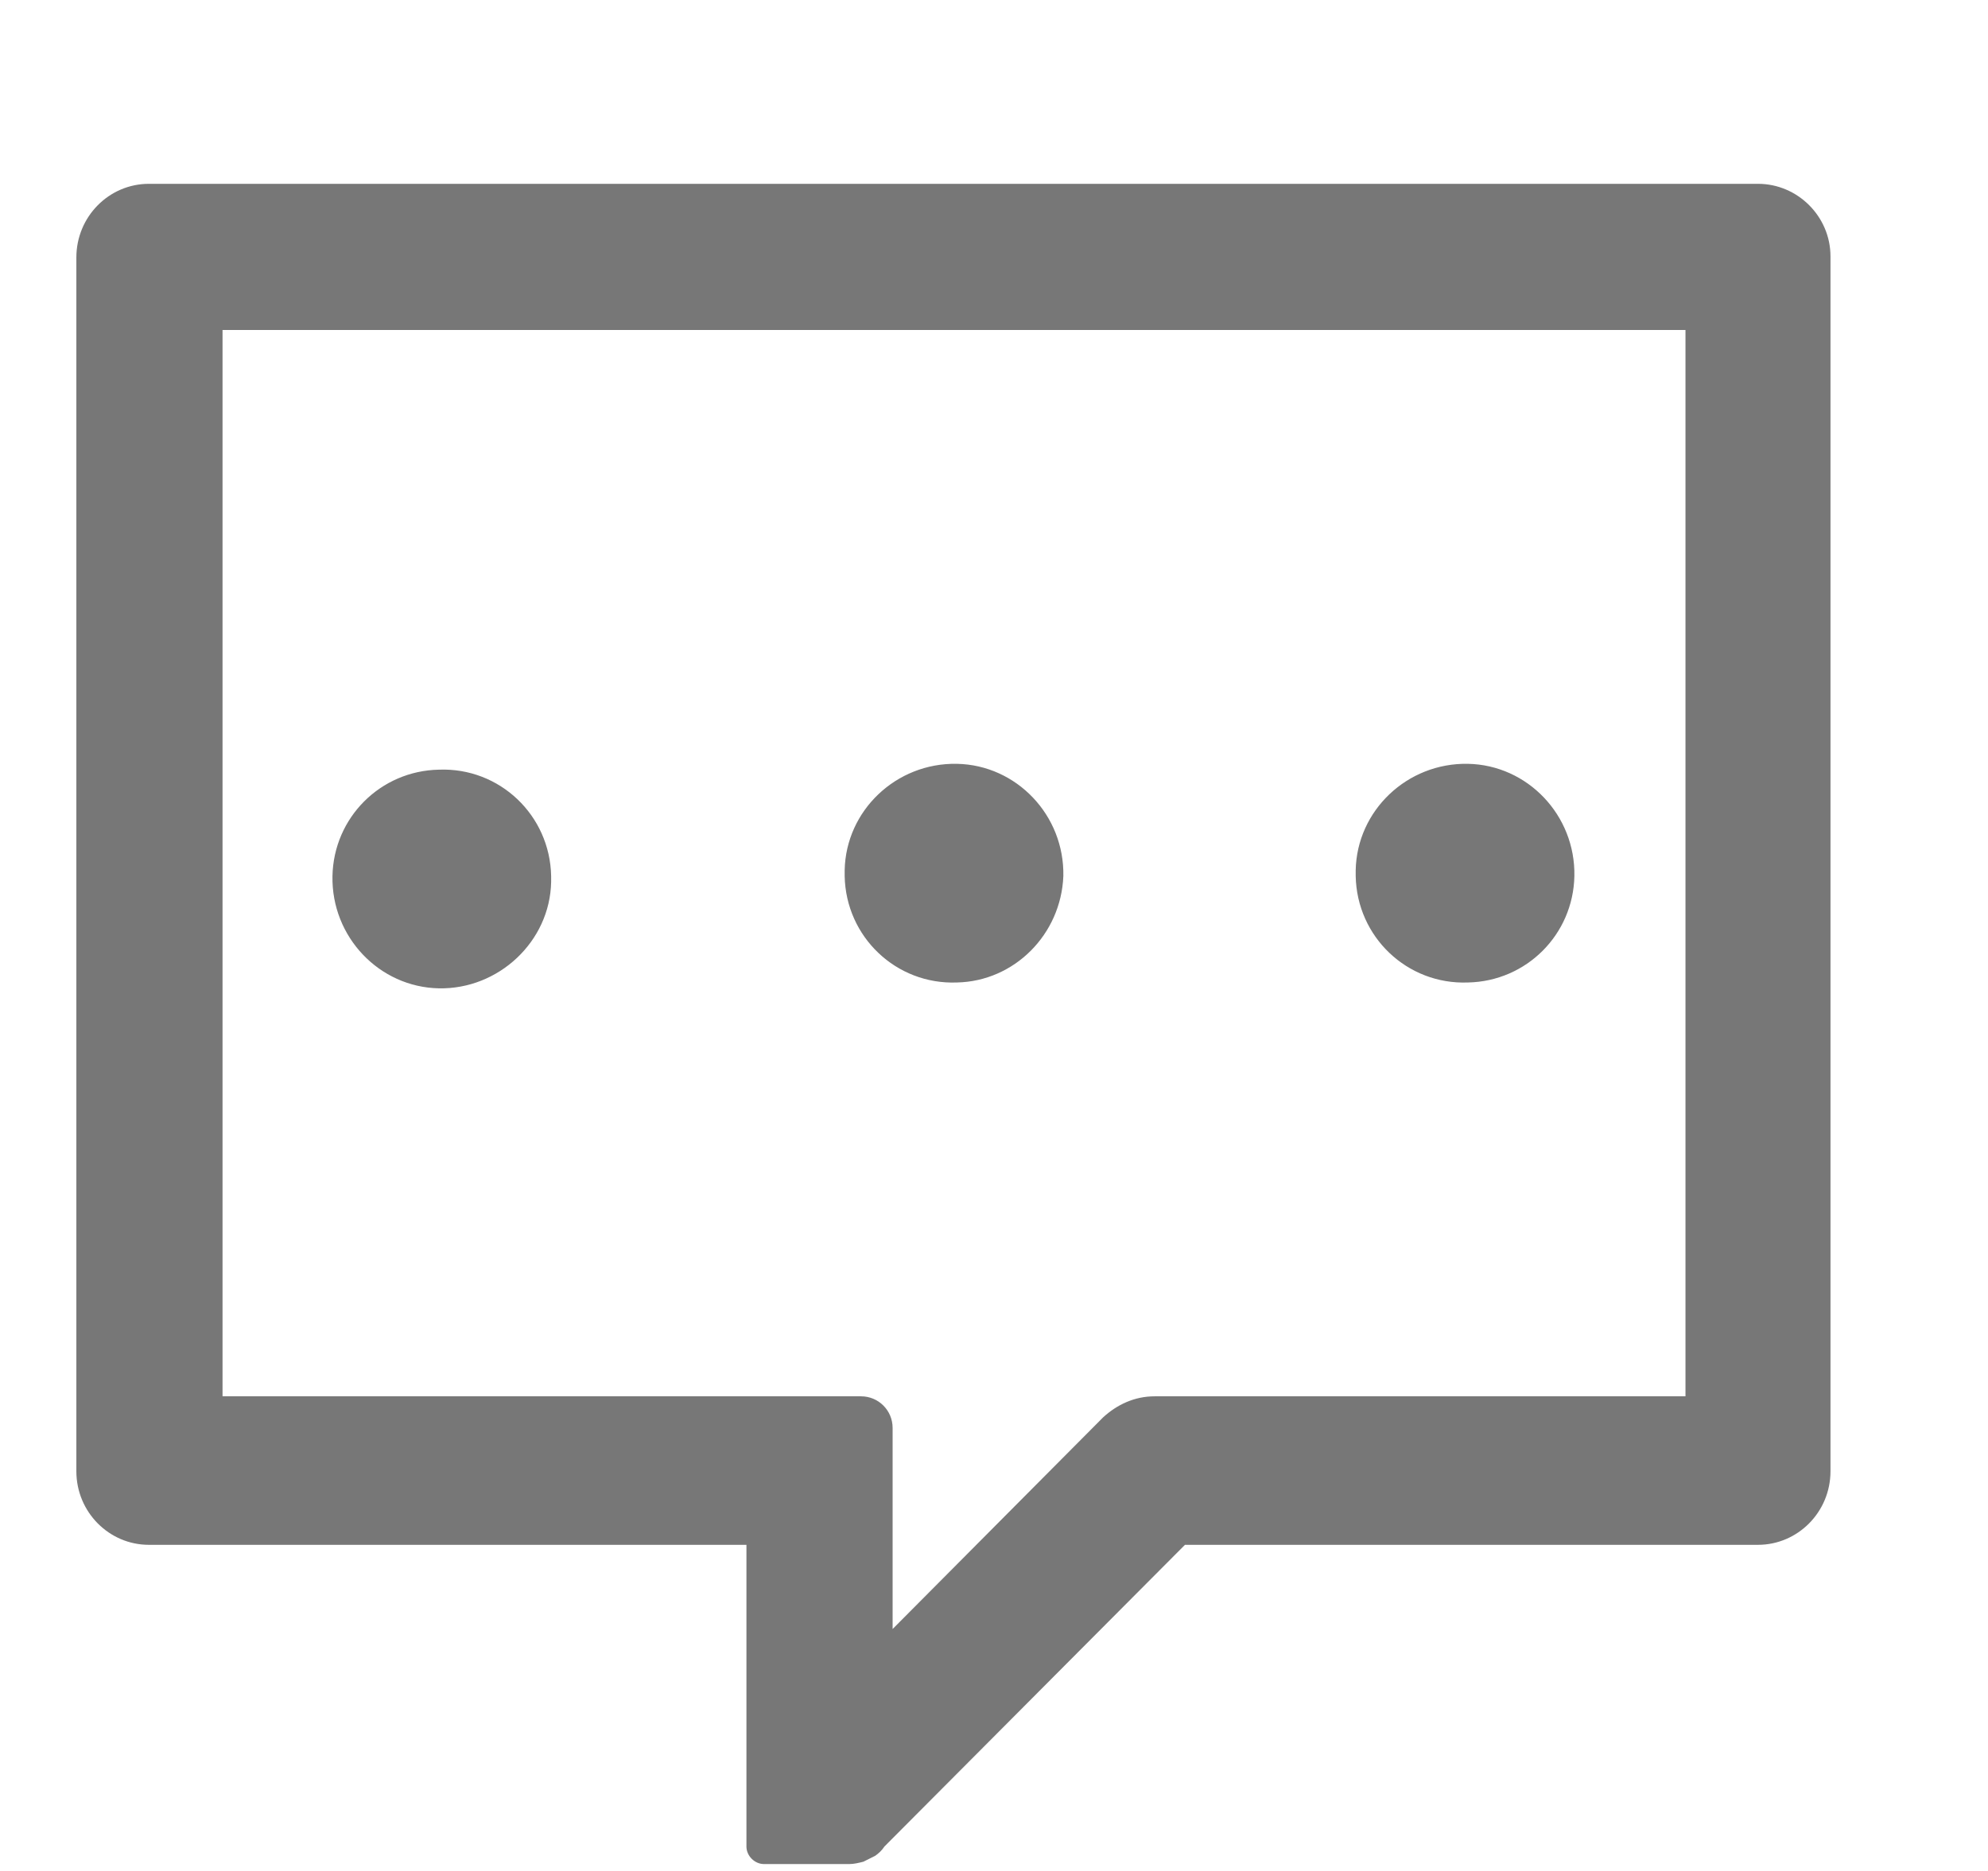 <svg width="17" height="16" viewBox="0 0 17 16" fill="none" xmlns="http://www.w3.org/2000/svg">
<g clip-path="url(#clip0_1_8057)">
<path d="M9.093 7.492C9.103 6.972 8.693 6.542 8.183 6.532C7.663 6.522 7.233 6.932 7.223 7.442V7.492C7.233 8.012 7.663 8.422 8.183 8.402C8.673 8.392 9.073 7.992 9.093 7.492ZM2.843 7.492C2.833 8.012 3.243 8.442 3.753 8.452C4.263 8.462 4.703 8.052 4.713 7.542V7.492C4.703 6.972 4.273 6.562 3.753 6.582C3.253 6.592 2.853 6.992 2.843 7.492ZM13.463 7.492C13.473 6.972 13.063 6.542 12.553 6.532C12.033 6.522 11.603 6.932 11.593 7.442V7.492C11.603 8.012 12.033 8.422 12.553 8.402C13.053 8.392 13.453 7.992 13.463 7.492Z" fill="#777777"/>
<path d="M15.033 1.572H1.273C0.933 1.572 0.653 1.852 0.653 2.202V12.582C0.653 12.931 0.933 13.211 1.273 13.211H6.383V15.791C6.383 15.871 6.453 15.941 6.533 15.941H7.263C7.303 15.941 7.343 15.931 7.383 15.921L7.483 15.871C7.513 15.851 7.543 15.822 7.563 15.791L10.133 13.211H15.033C15.373 13.211 15.653 12.931 15.653 12.582V2.192C15.653 1.852 15.373 1.572 15.033 1.572ZM6.383 11.941H1.903V2.822H14.413V11.941H9.873C9.703 11.941 9.553 12.011 9.433 12.121L7.633 13.931V12.211C7.633 12.062 7.513 11.941 7.363 11.941H6.383Z" fill="#777777"/>
</g>
<defs>
<clipPath id="clip0_1_8057">
<rect width="16" height="15.2" fill="white" transform="translate(0.163 0.762)"/>
</clipPath>
</defs>
</svg>
